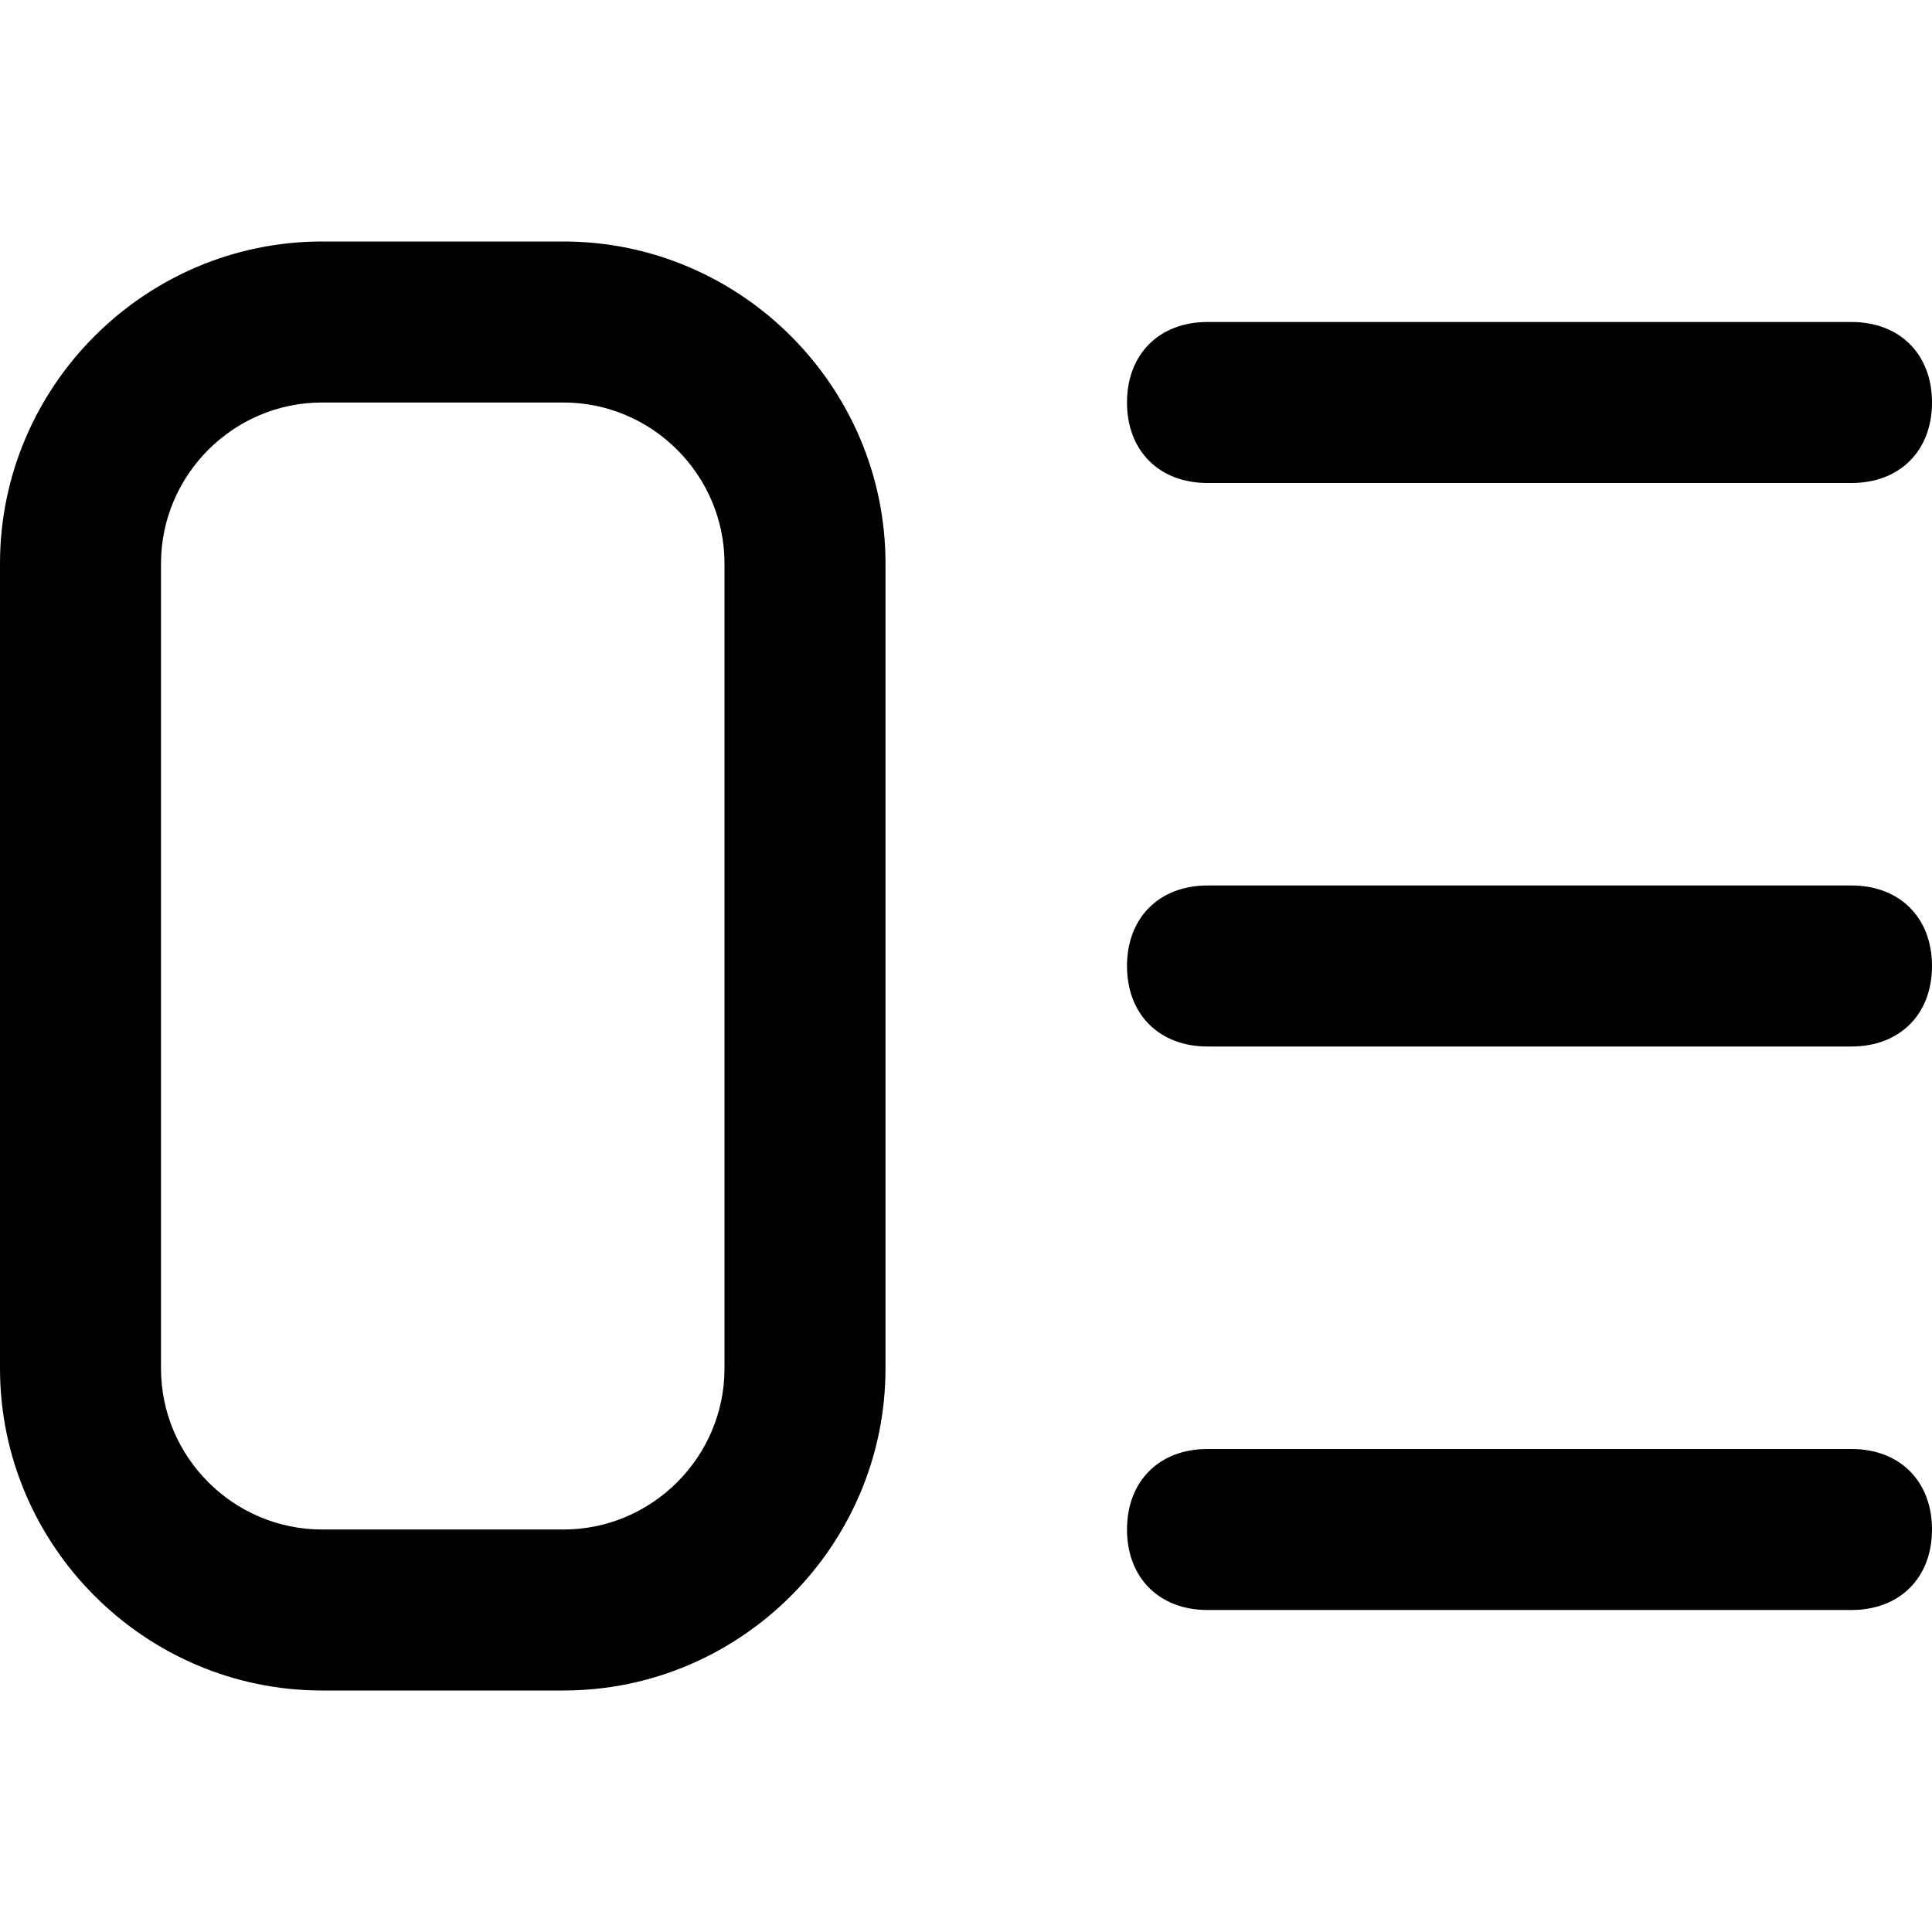 <svg xmlns="http://www.w3.org/2000/svg" viewBox="0 0 24 24">
  <path d="M15,6h8c.6,0,1-.4,1-1s-.4-1-1-1h-8c-.6,0-1,.4-1,1s.4,1,1,1Z"/>
  <path d="M23,11h-8c-.6,0-1,.4-1,1s.4,1,1,1h8c.6,0,1-.4,1-1s-.4-1-1-1Z"/>
  <path d="M23,18h-8c-.6,0-1,.4-1,1s.4,1,1,1h8c.6,0,1-.4,1-1s-.4-1-1-1Z"/>
  <path d="M4,3h3c2.2,0,4,1.8,4,4v10c0,2.2-1.8,4-4,4h-3C1.8,21,0,19.2,0,17V7C0,4.8,1.8,3,4,3ZM2,17c0,1.1.9,2,2,2h3c1.1,0,2-.9,2-2V7c0-1.1-.9-2-2-2h-3c-1.1,0-2,.9-2,2v10Z"/>
</svg>